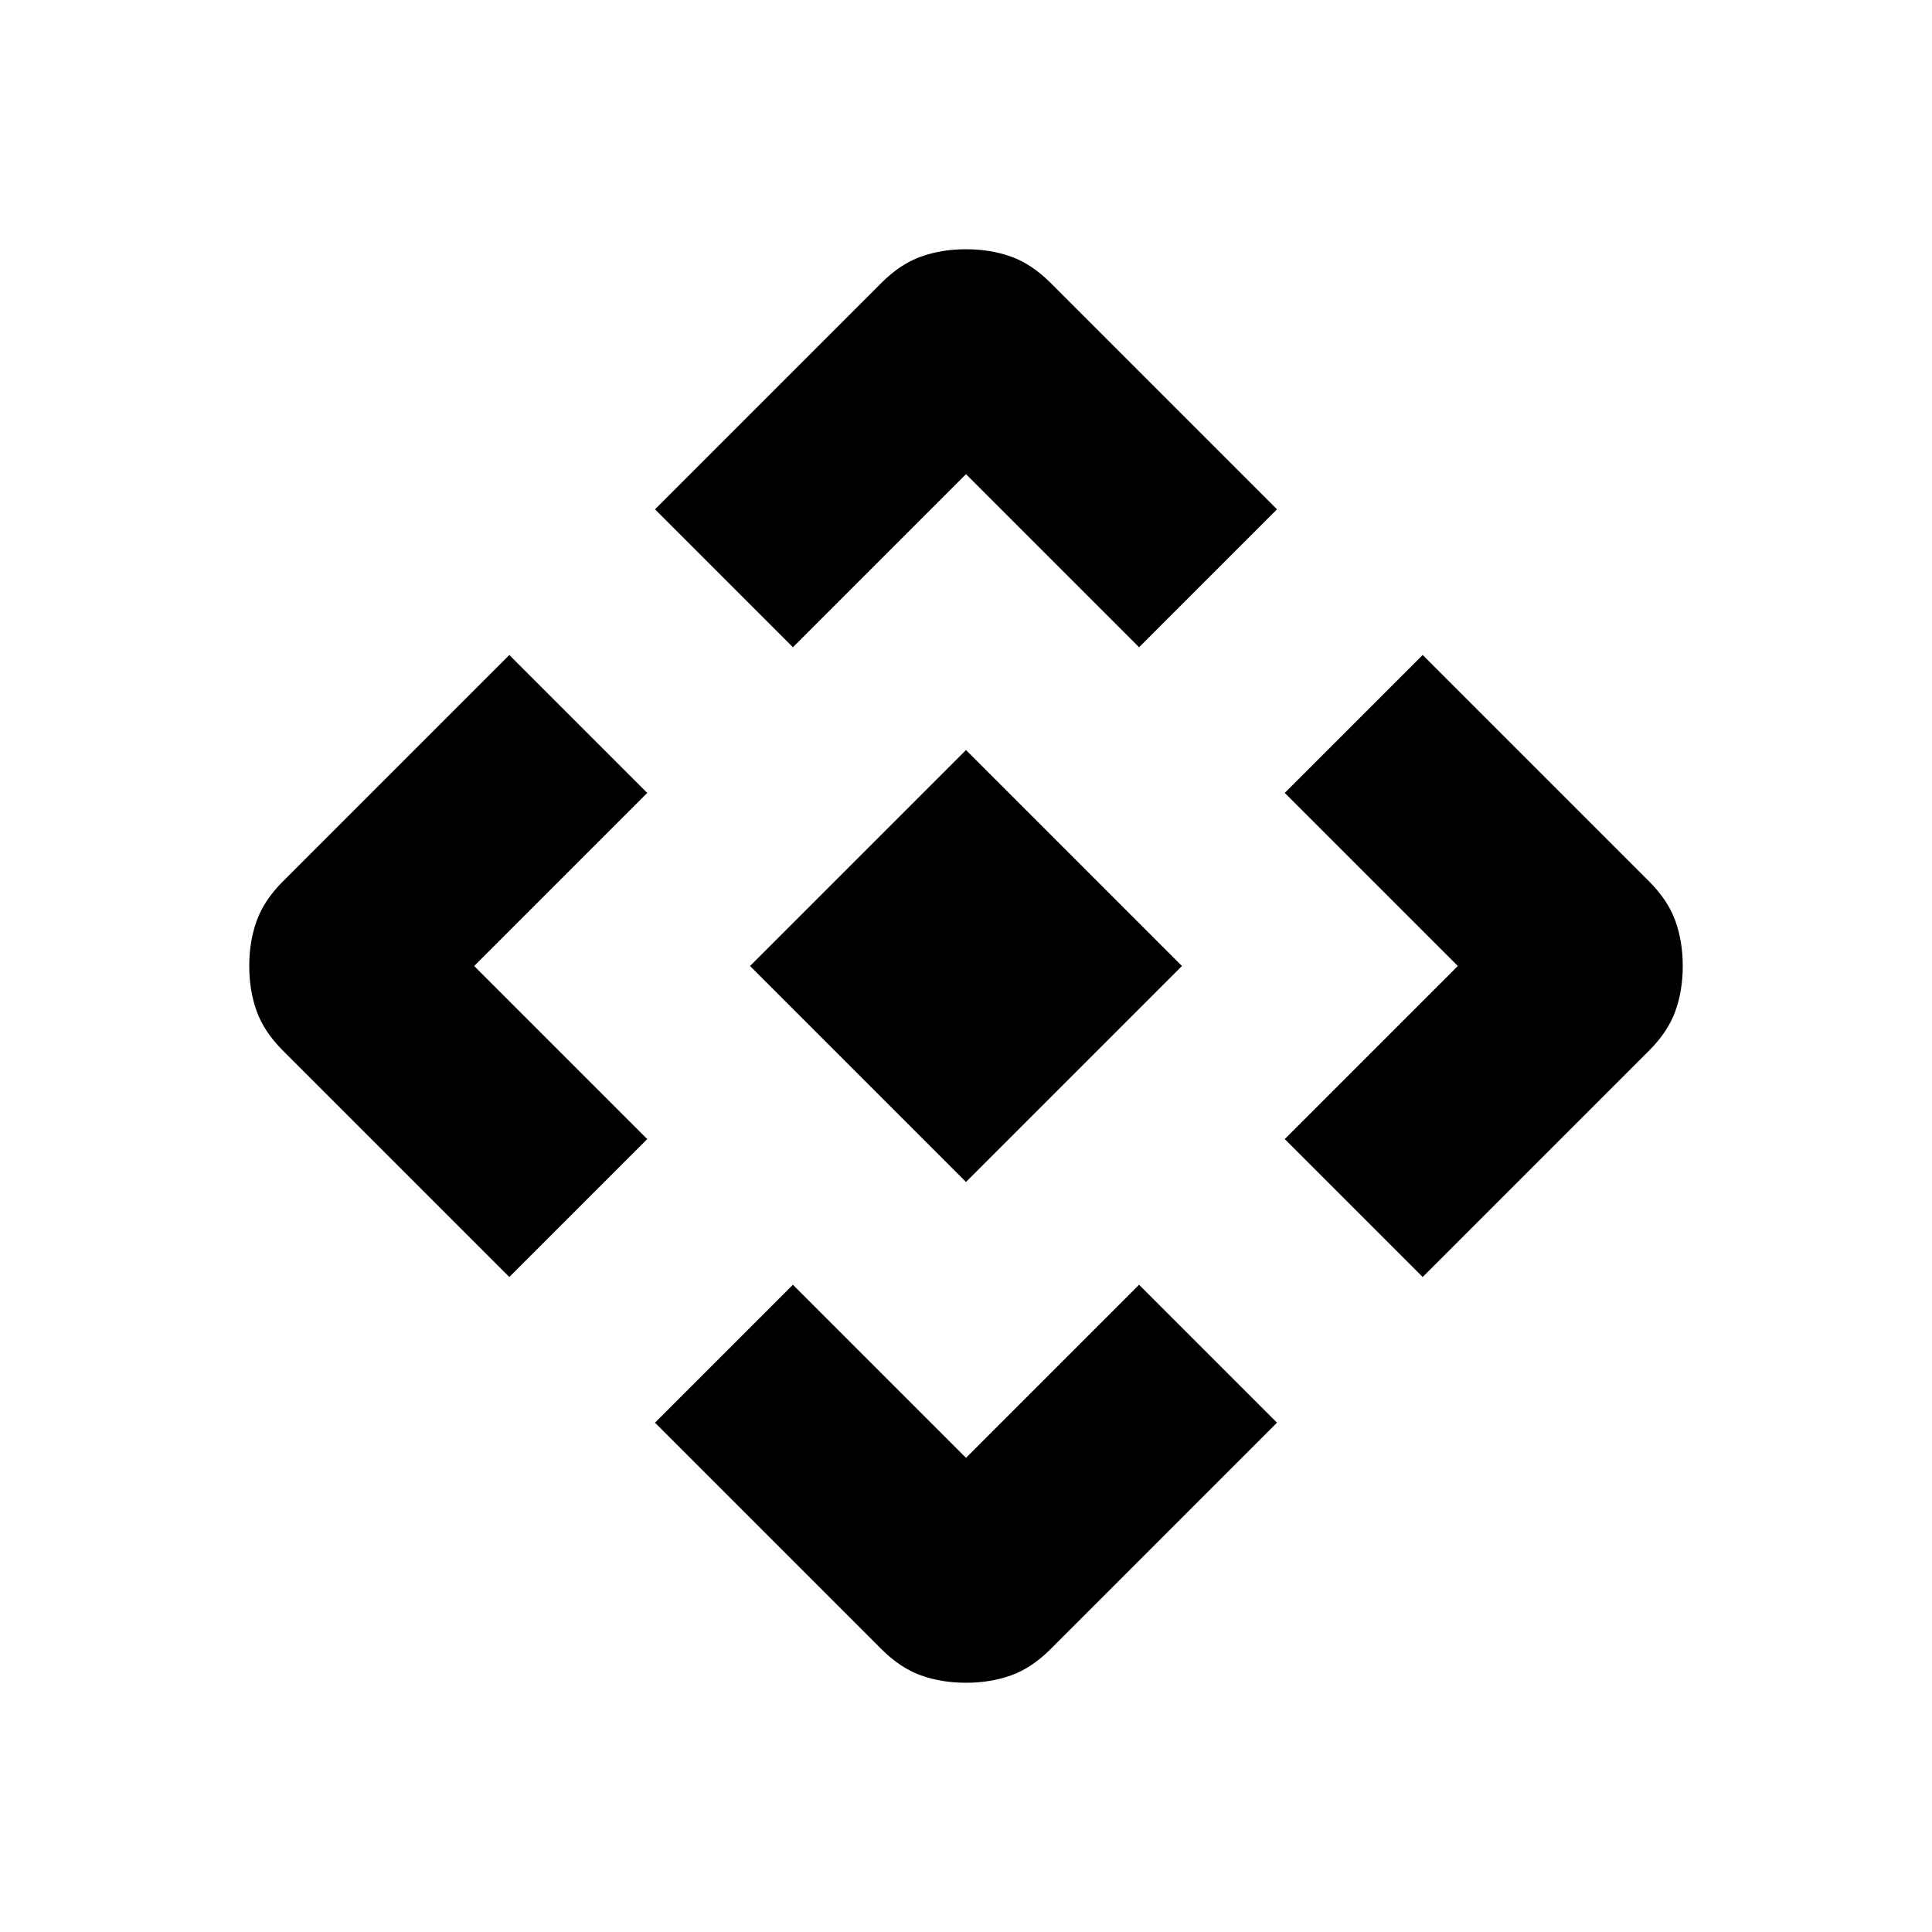 <svg xmlns="http://www.w3.org/2000/svg" height="20" viewBox="0 -960 960 960" width="20"><path d="M480-372.69 372.69-480 480-587.31 587.31-480 480-372.69Zm-86-265.69-68.54-68.54L438-819.46q9.35-9.35 19.6-13.02 10.25-3.67 22.4-3.67 12.15 0 22.4 3.67 10.25 3.67 19.6 13.02l112.54 112.54L566-638.38l-86-86-86 86ZM253.08-325.46 140.54-438q-9.35-9.35-13.02-19.6-3.67-10.25-3.67-22.4 0-12.15 3.67-22.4 3.67-10.25 13.02-19.6l112.54-112.54L321.62-566l-86 86 86 86-68.54 68.54Zm453.84 0L638.38-394l86-86-86-86 68.54-68.54L819.46-522q9.35 9.35 13.02 19.6 3.67 10.25 3.67 22.4 0 12.15-3.67 22.4-3.67 10.25-13.02 19.6L706.92-325.46ZM438-140.54 325.46-253.08 394-321.62l86 86 86-86 68.54 68.54L522-140.54q-9.35 9.35-19.6 13.02-10.25 3.67-22.4 3.67-12.15 0-22.4-3.67-10.25-3.67-19.6-13.02Z"/></svg>